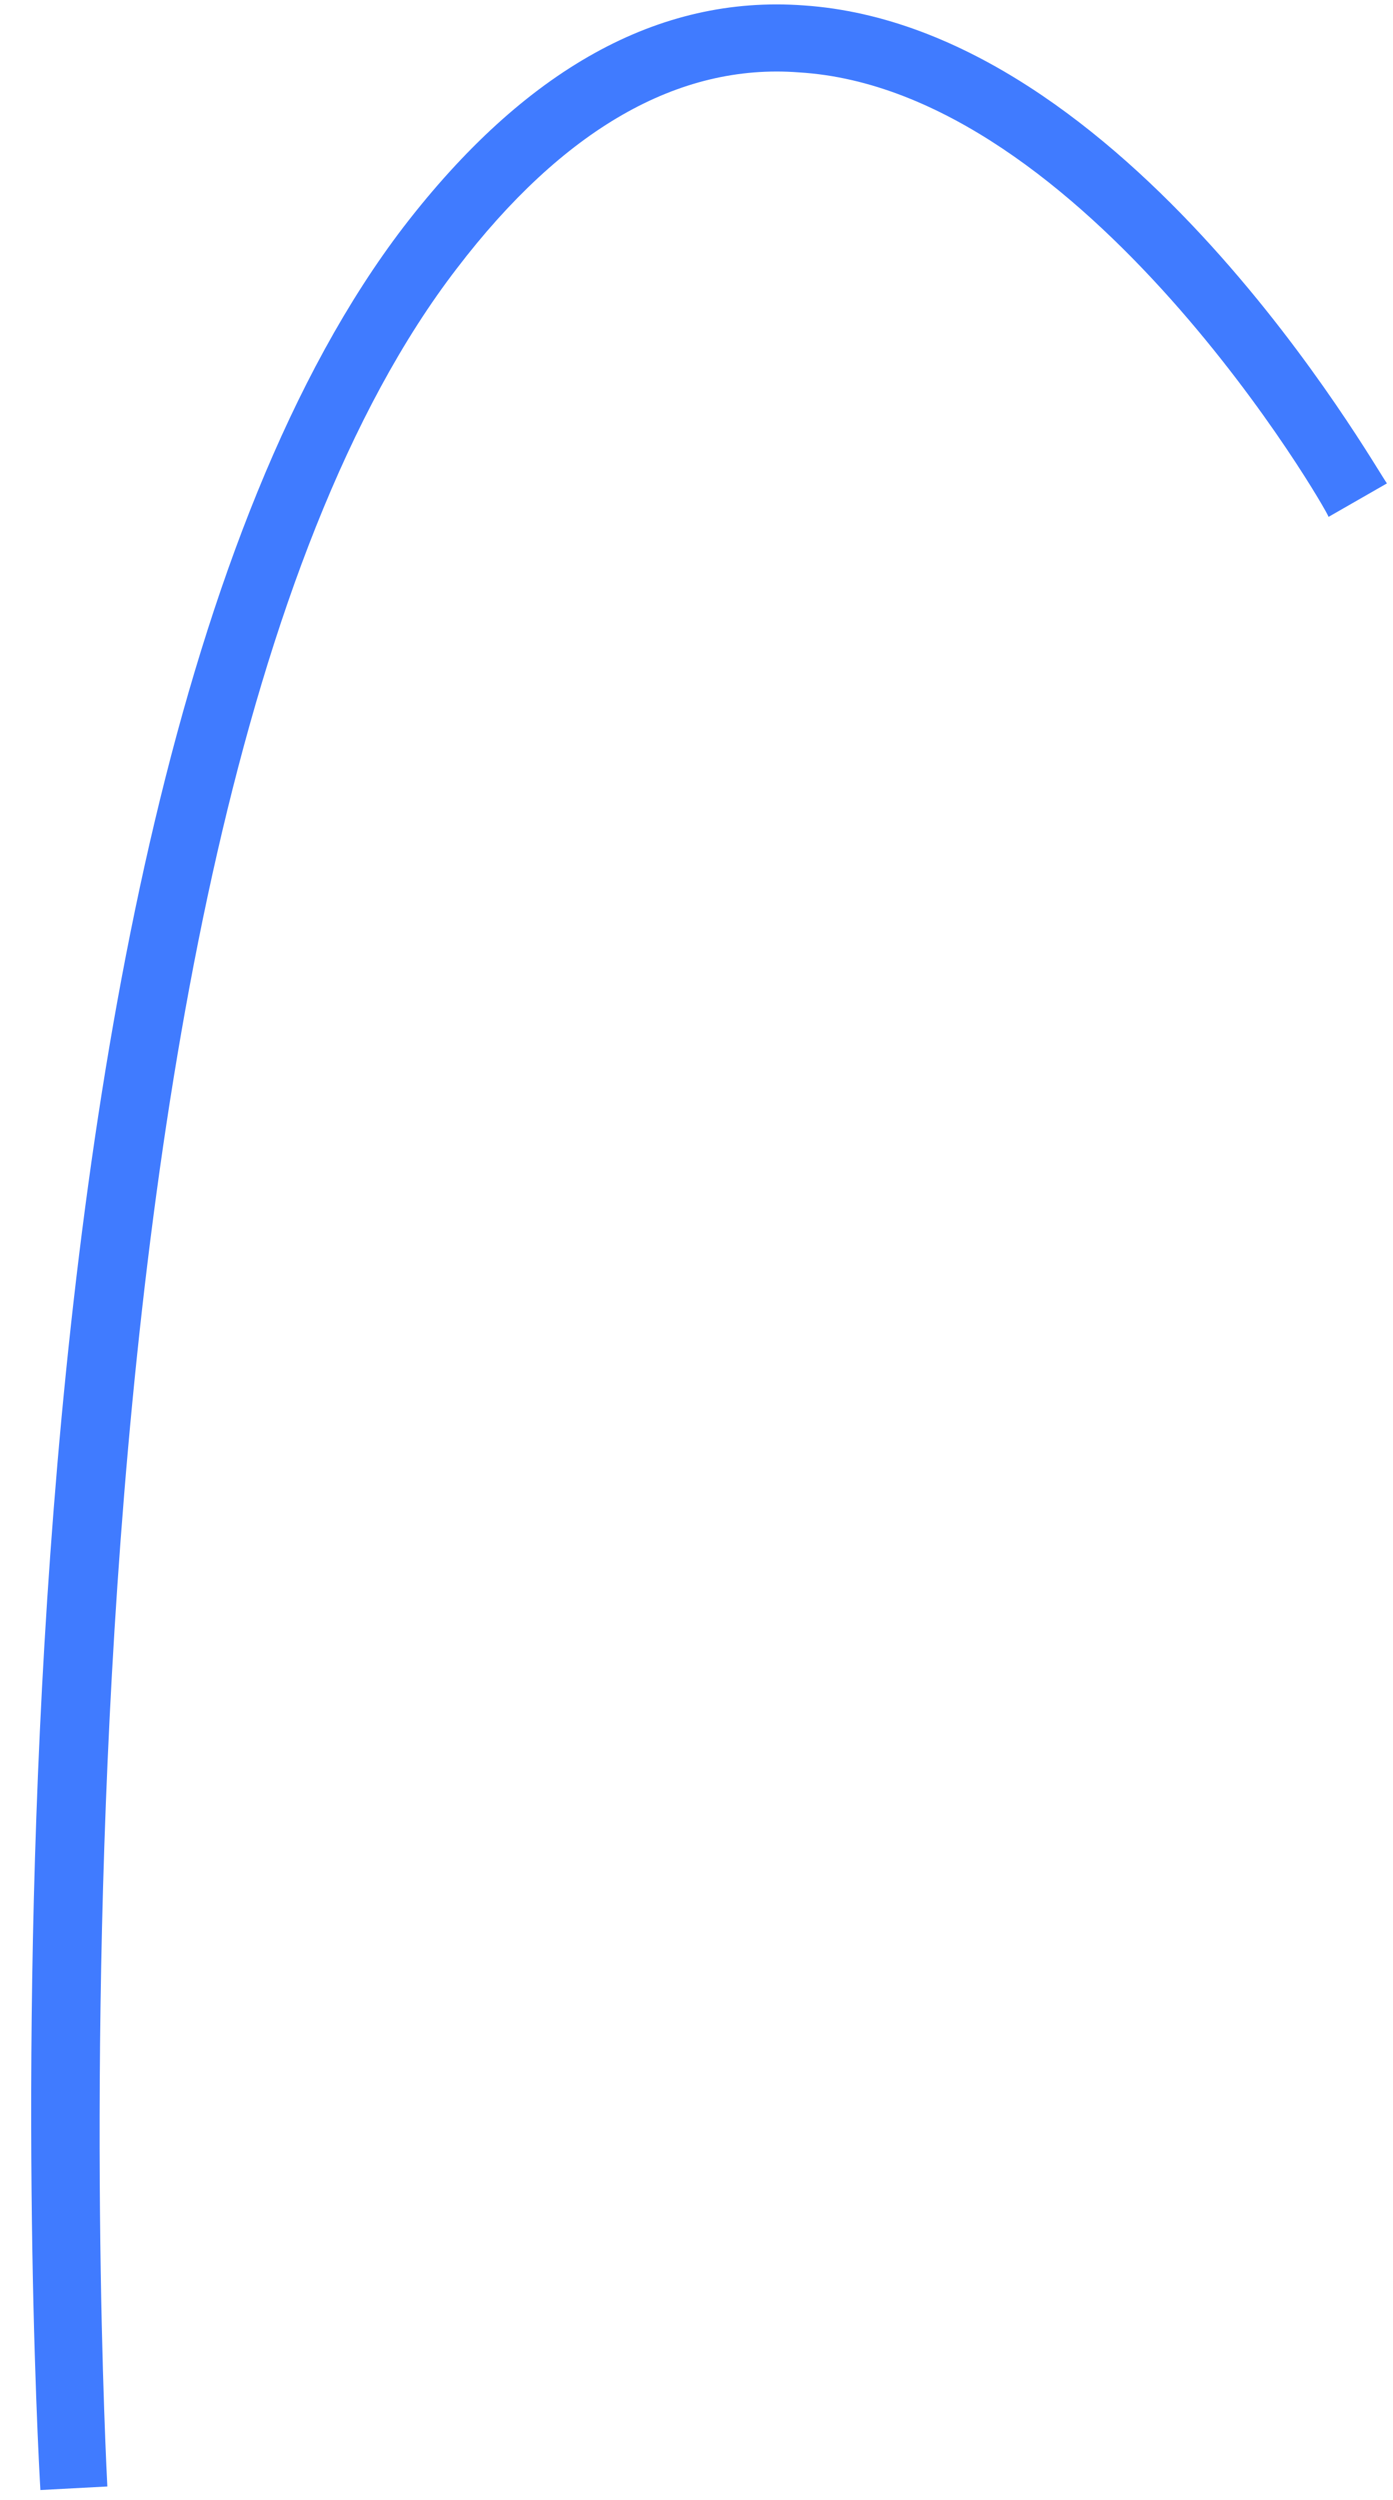 <?xml version="1.0" encoding="UTF-8" standalone="no"?><svg width='34' height='61' viewBox='0 0 34 61' fill='none' xmlns='http://www.w3.org/2000/svg'>
<path d='M0.986 60.753C0.882 59.015 -1.221 20.015 9.85 5.537C12.805 1.696 16.072 -0.129 19.618 0.132C27.491 0.671 33.522 11.342 33.852 11.794L32.427 12.611C32.427 12.506 26.483 2.183 19.496 1.766C16.559 1.54 13.743 3.156 11.154 6.545C0.448 20.449 2.603 60.267 2.62 60.666L0.986 60.753Z' fill='#407BFF'/>
</svg>

